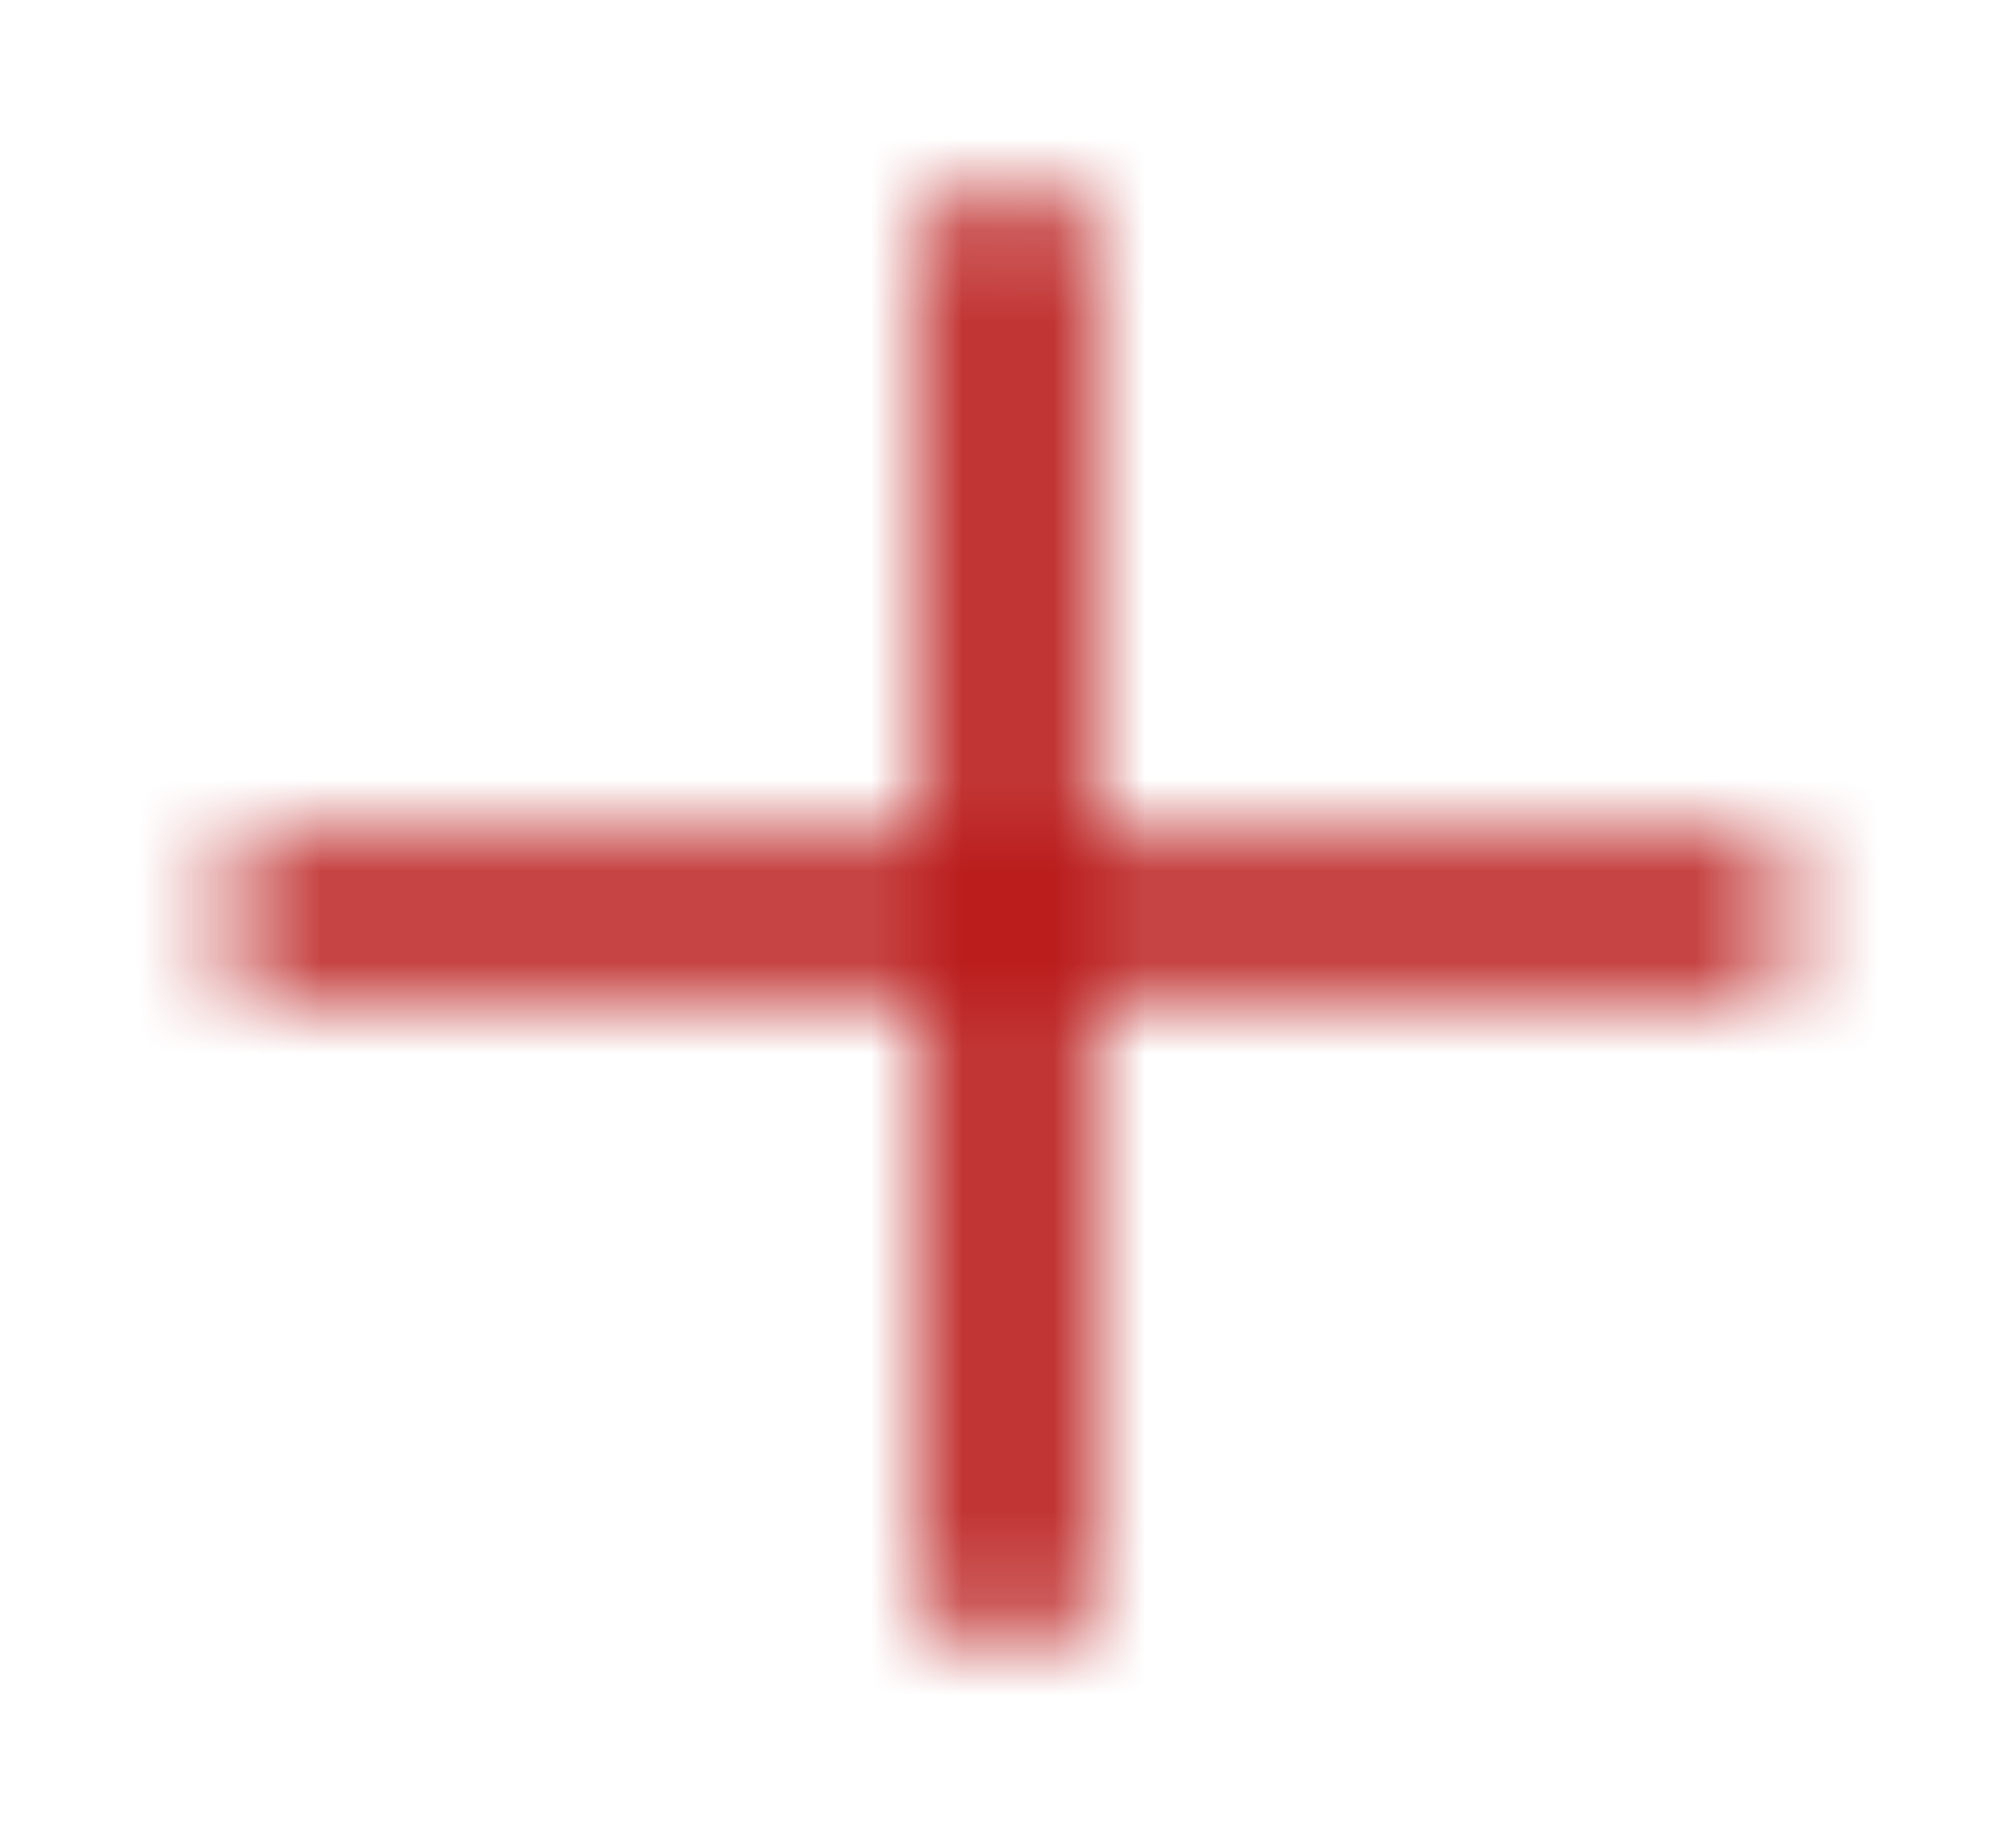<svg width="22" height="20" viewBox="0 0 22 20" fill="none" xmlns="http://www.w3.org/2000/svg">
<mask id="mask0_2571_28097" style="mask-type:alpha" maskUnits="userSpaceOnUse" x="0" y="0" width="22" height="20">
<path d="M11.31 9.25V9.75H11.81H18.875C19.083 9.75 19.185 9.898 19.185 10C19.185 10.103 19.083 10.25 18.875 10.25H11.81H11.31V10.75V17.292C11.31 17.394 11.208 17.542 11 17.542C10.792 17.542 10.69 17.394 10.69 17.292V10.75V10.25H10.19H3.125C2.917 10.25 2.815 10.103 2.815 10C2.815 9.898 2.917 9.75 3.125 9.75H10.19H10.69V9.25V2.708C10.69 2.606 10.792 2.458 11 2.458C11.208 2.458 11.31 2.606 11.31 2.708V9.25Z" fill="#171719" stroke="#171719"/>
</mask>
<g mask="url(#mask0_2571_28097)">
<rect x="0.2" width="21.6" height="20" fill="#B81716"/>
</g>
</svg>
